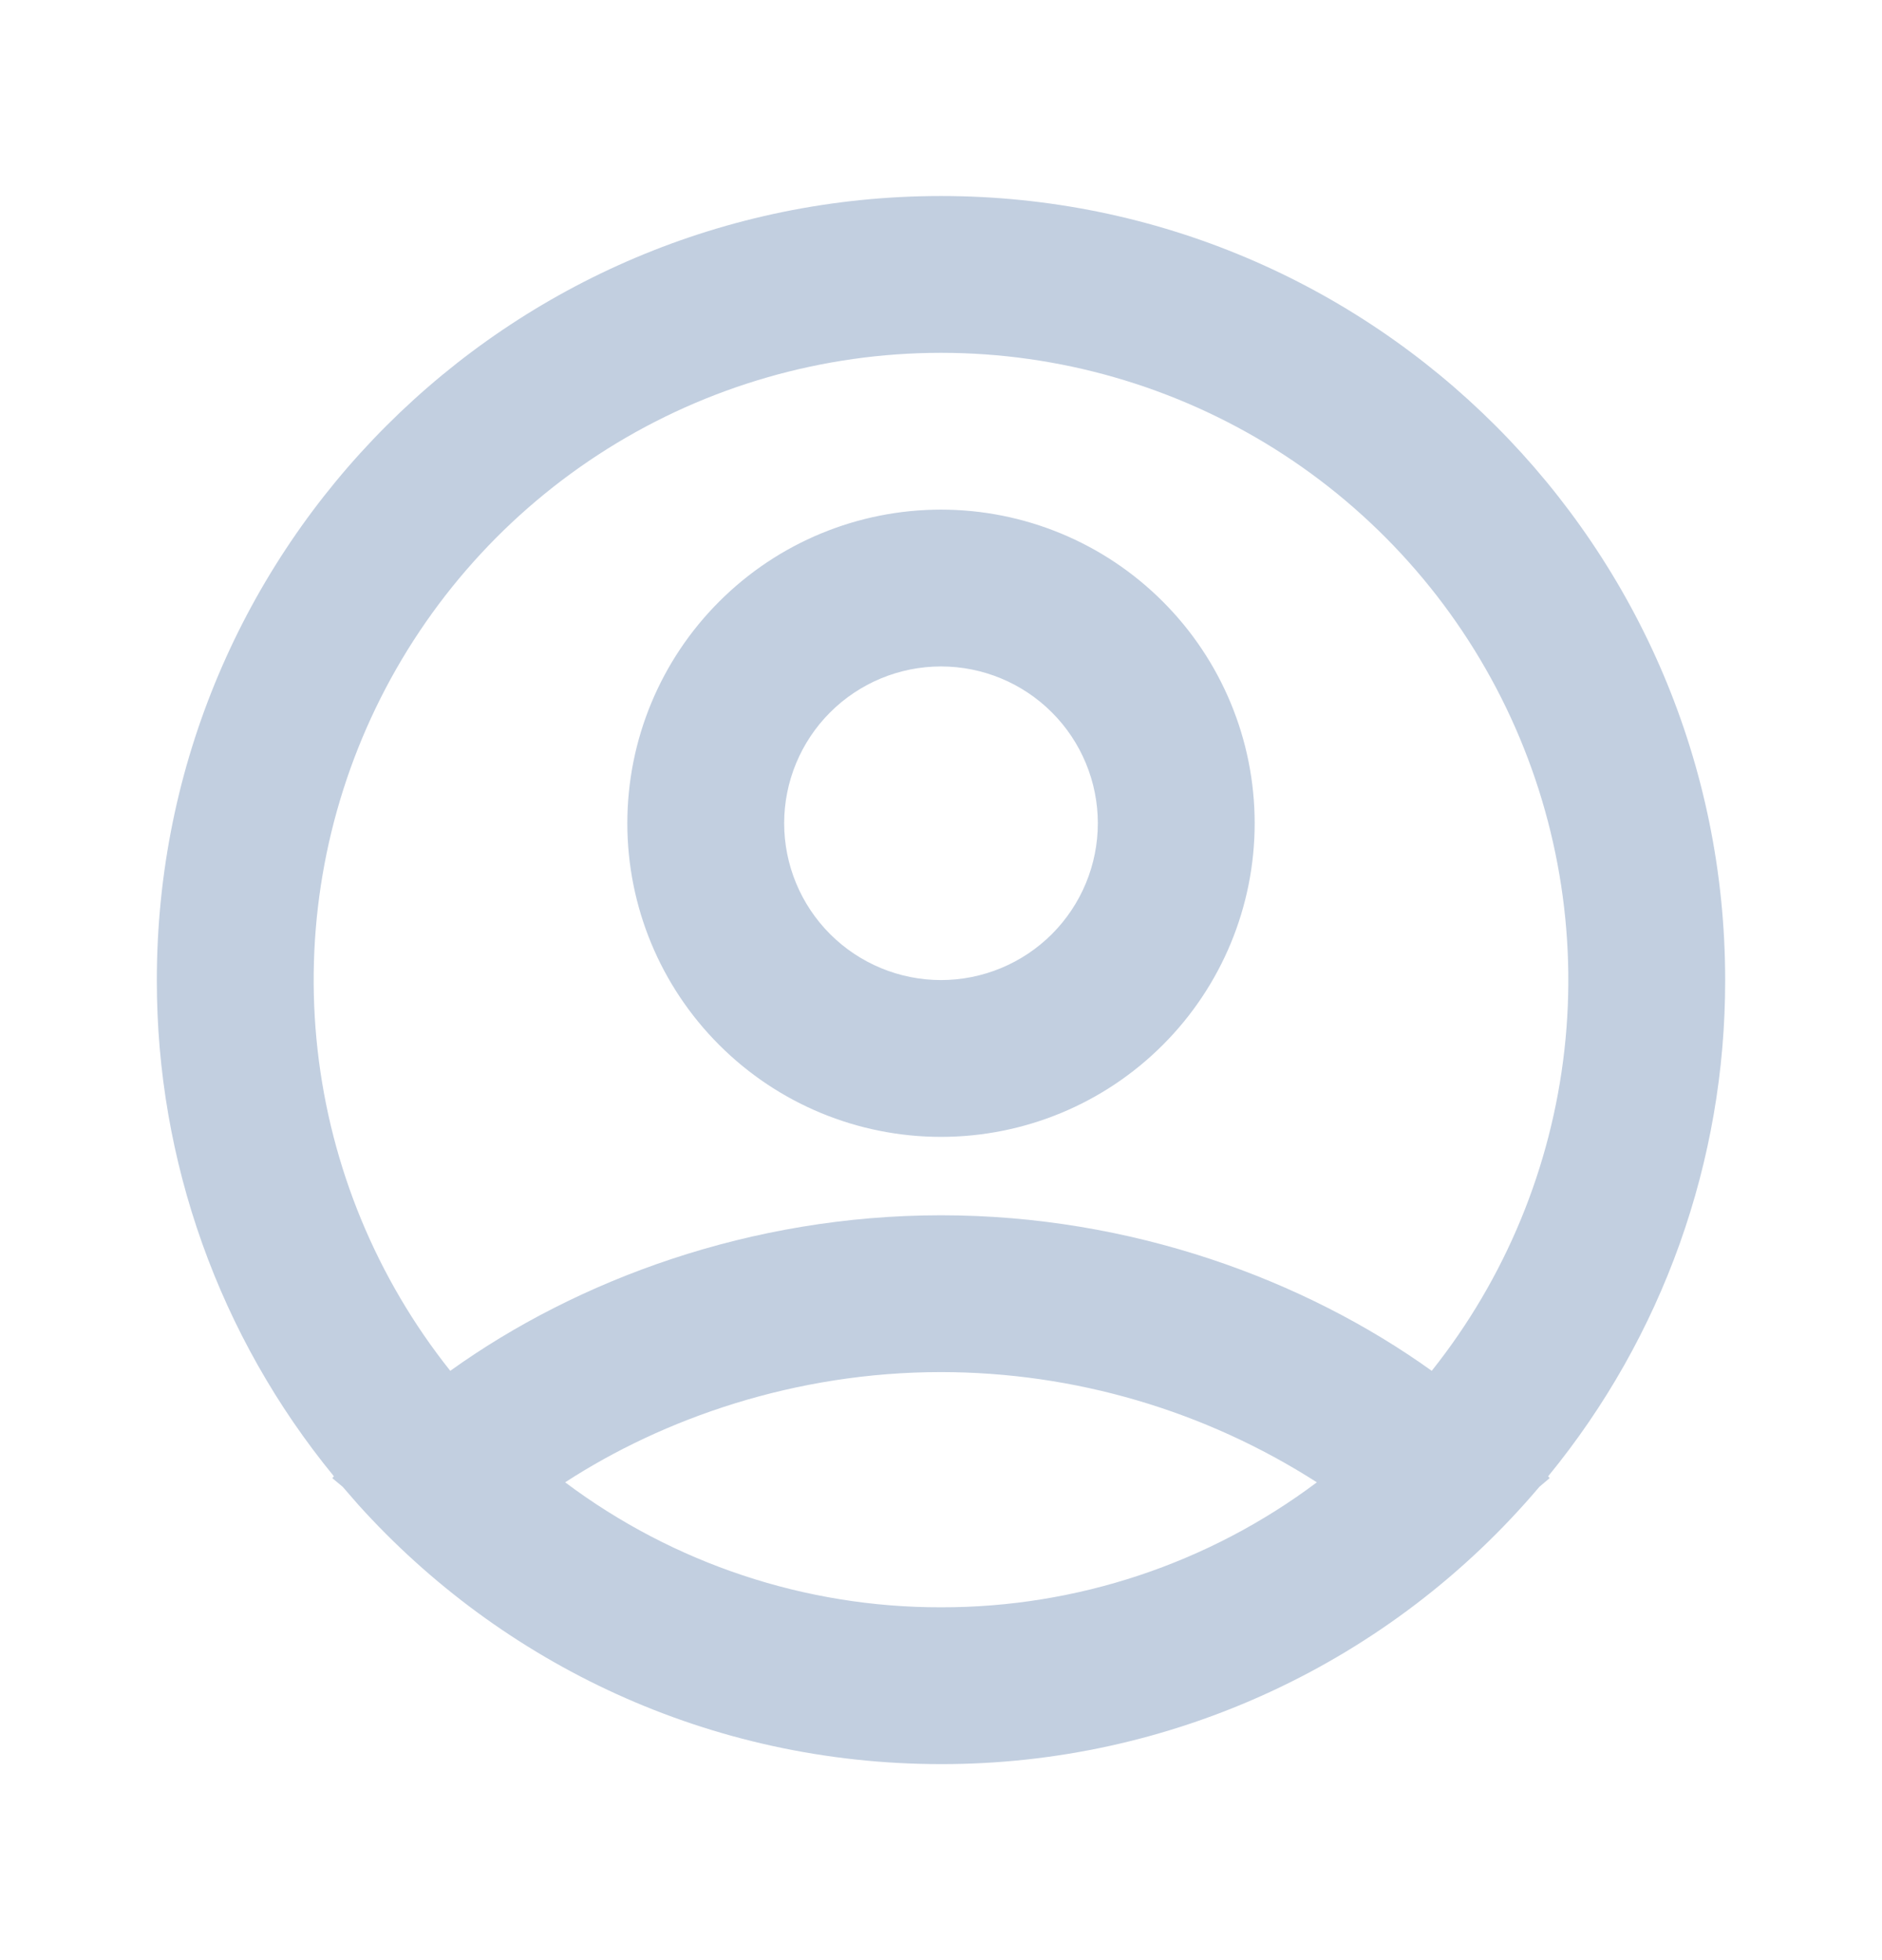 <svg width="24" height="25" viewBox="0 0 24 25" fill="none" xmlns="http://www.w3.org/2000/svg">
<g clip-path="url(#clip0_5204_12010)">
<path fill-rule="evenodd" clip-rule="evenodd" d="M12 2.5C17.523 2.5 22 6.977 22 12.5C22.003 14.808 21.205 17.045 19.742 18.83L19.762 18.852L19.63 18.964C18.692 20.073 17.524 20.964 16.206 21.575C14.888 22.186 13.453 22.502 12 22.5C9.05 22.5 6.4 21.223 4.57 19.193L4.37 18.963L4.238 18.853L4.258 18.829C2.795 17.045 1.997 14.808 2 12.5C2 6.977 6.477 2.5 12 2.5ZM12 17.5C10.14 17.5 8.459 18.092 7.207 18.906C8.589 19.943 10.272 20.503 12 20.5C13.728 20.503 15.411 19.943 16.793 18.906C15.362 17.989 13.699 17.501 12 17.5ZM12 4.5C10.495 4.5 9.02 4.925 7.745 5.725C6.47 6.526 5.447 7.67 4.793 9.027C4.14 10.383 3.882 11.896 4.05 13.392C4.218 14.888 4.804 16.306 5.742 17.484C7.363 16.321 9.575 15.5 12 15.5C14.425 15.5 16.637 16.321 18.258 17.484C19.196 16.306 19.782 14.888 19.95 13.392C20.118 11.896 19.86 10.383 19.207 9.027C18.553 7.67 17.53 6.526 16.255 5.725C14.98 4.925 13.505 4.5 12 4.5ZM12 6.5C13.061 6.5 14.078 6.921 14.828 7.672C15.579 8.422 16 9.439 16 10.5C16 11.561 15.579 12.578 14.828 13.328C14.078 14.079 13.061 14.5 12 14.5C10.939 14.5 9.922 14.079 9.172 13.328C8.421 12.578 8 11.561 8 10.5C8 9.439 8.421 8.422 9.172 7.672C9.922 6.921 10.939 6.5 12 6.5ZM12 8.5C11.47 8.5 10.961 8.711 10.586 9.086C10.211 9.461 10 9.97 10 10.5C10 11.03 10.211 11.539 10.586 11.914C10.961 12.289 11.47 12.5 12 12.5C12.53 12.5 13.039 12.289 13.414 11.914C13.789 11.539 14 11.03 14 10.5C14 9.97 13.789 9.461 13.414 9.086C13.039 8.711 12.53 8.5 12 8.5Z" fill="#C2CFE0"/>
</g>
<defs>
<clipPath id="clip0_5204_12010">
<rect width="24" height="24" fill="white" transform="translate(0 0.5)"/>
</clipPath>
</defs>
</svg>

